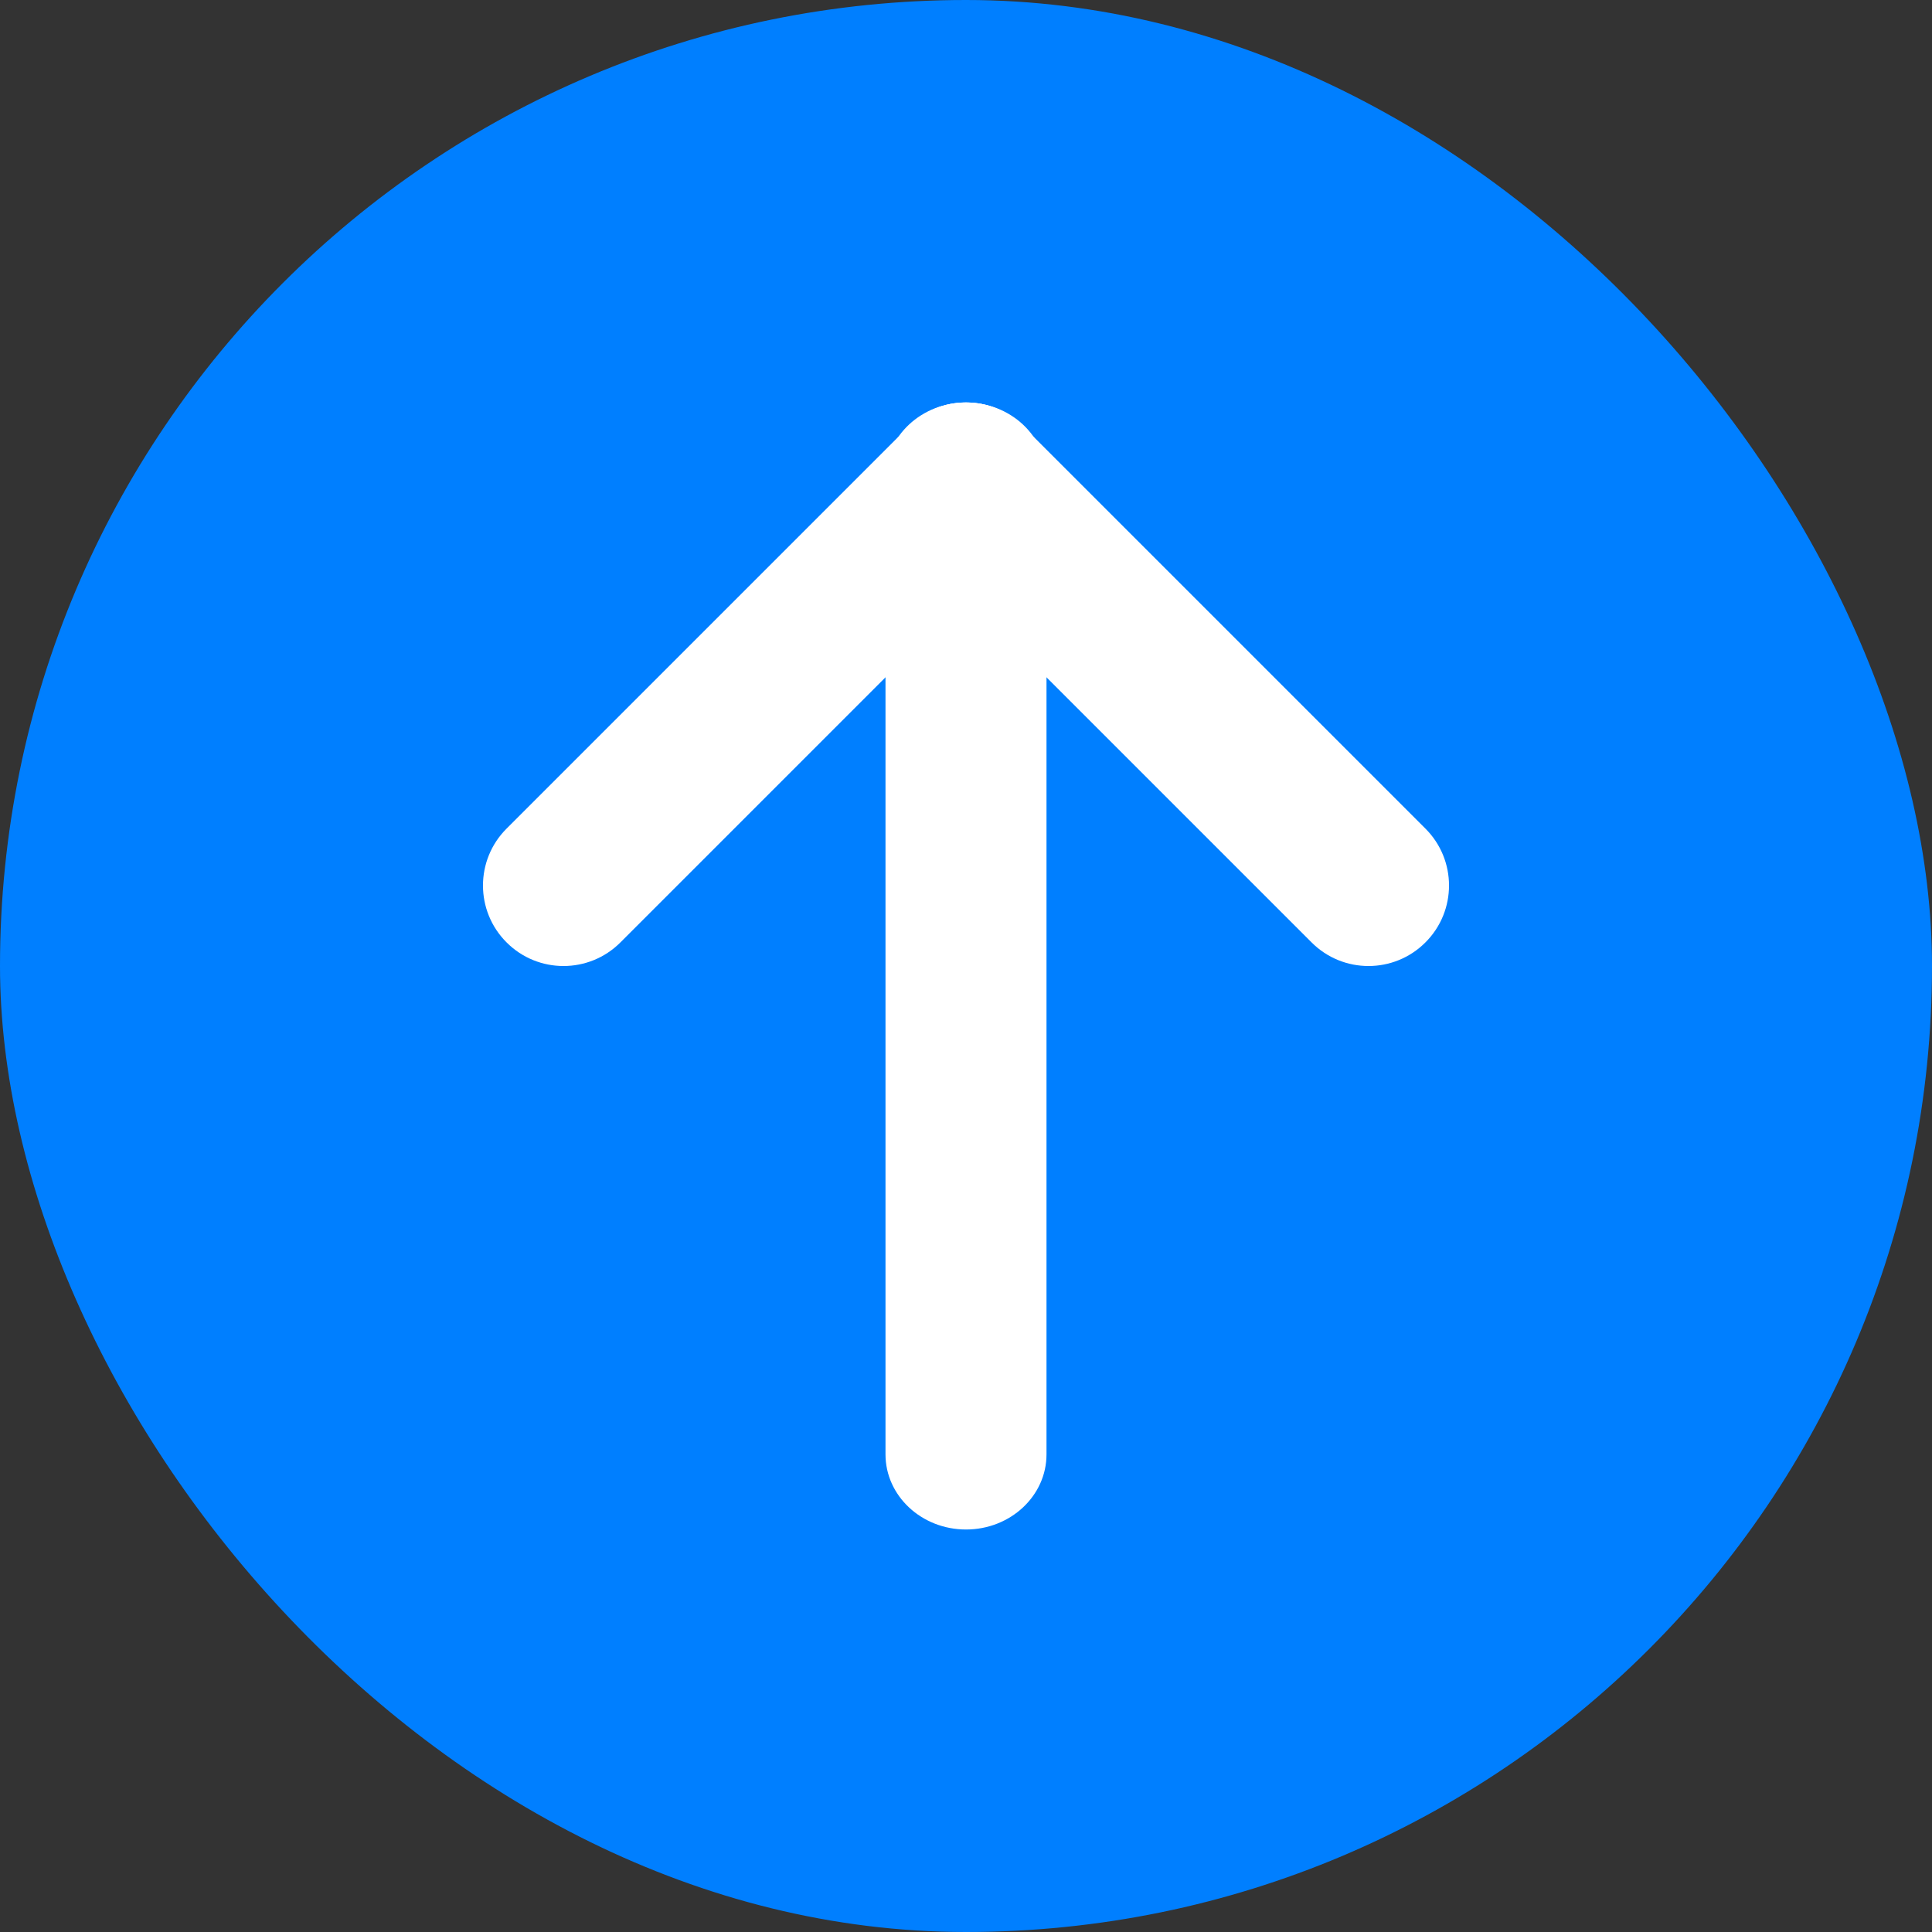 <?xml version="1.0" encoding="UTF-8"?>
<svg width="24px" height="24px" viewBox="0 0 24 24" version="1.1" xmlns="http://www.w3.org/2000/svg" xmlns:xlink="http://www.w3.org/1999/xlink">
    <rect x="0" y="0" width="24" height="24" fill="#333333" stroke="none"/>
    <!-- Generator: Sketch 49.3 (51167) - http://www.bohemiancoding.com/sketch -->
    <title>icon/start transfer2 active</title>
    <desc>Created with Sketch.</desc>
    <defs></defs>
    <g id="Styleguide" stroke="none" stroke-width="1" fill="none" fill-rule="evenodd">
        <g id="icon/start-transfer2-active">
            <rect id="Rectangle-4" fill="#007FFF" fill-rule="evenodd" x="0" y="0" width="24" height="24" rx="12"></rect>
            <g id="Group" stroke-width="1" fill-rule="evenodd" transform="translate(6, 5)" fill="#FFFFFF">
                <path d="M5.293,6.707 L0.293,1.707 C-0.098,1.317 -0.098,0.683 0.293,0.293 C0.683,-0.098 1.317,-0.098 1.707,0.293 L6.707,5.293 C7.098,5.683 7.098,6.317 6.707,6.707 C6.317,7.098 5.683,7.098 5.293,6.707 Z" id="Path-2" fill-rule="nonzero" transform="translate(3.5, 3.5) scale(1, -1) translate(-3.5, -3.5) "></path>
                <path d="M6.707,6.707 C6.317,7.098 5.683,7.098 5.293,6.707 C4.902,6.317 4.902,5.683 5.293,5.293 L10.293,0.293 C10.683,-0.098 11.317,-0.098 11.707,0.293 C12.098,0.683 12.098,1.317 11.707,1.707 L6.707,6.707 Z" id="Path-2" fill-rule="nonzero" transform="translate(8.5, 3.5) scale(1, -1) translate(-8.5, -3.5) "></path>
            </g>
            <path d="M5.933,13 C5.418,13 5,12.552 5,12 C5,11.448 5.418,11 5.933,11 L18.067,11 C18.582,11 19,11.448 19,12 C19,12.552 18.582,13 18.067,13 L5.933,13 Z" id="Path-5" fill="#FFFFFF" fill-rule="nonzero" transform="translate(12, 12) rotate(-270) translate(-12, -12) "></path>
        </g>
    </g>
</svg>